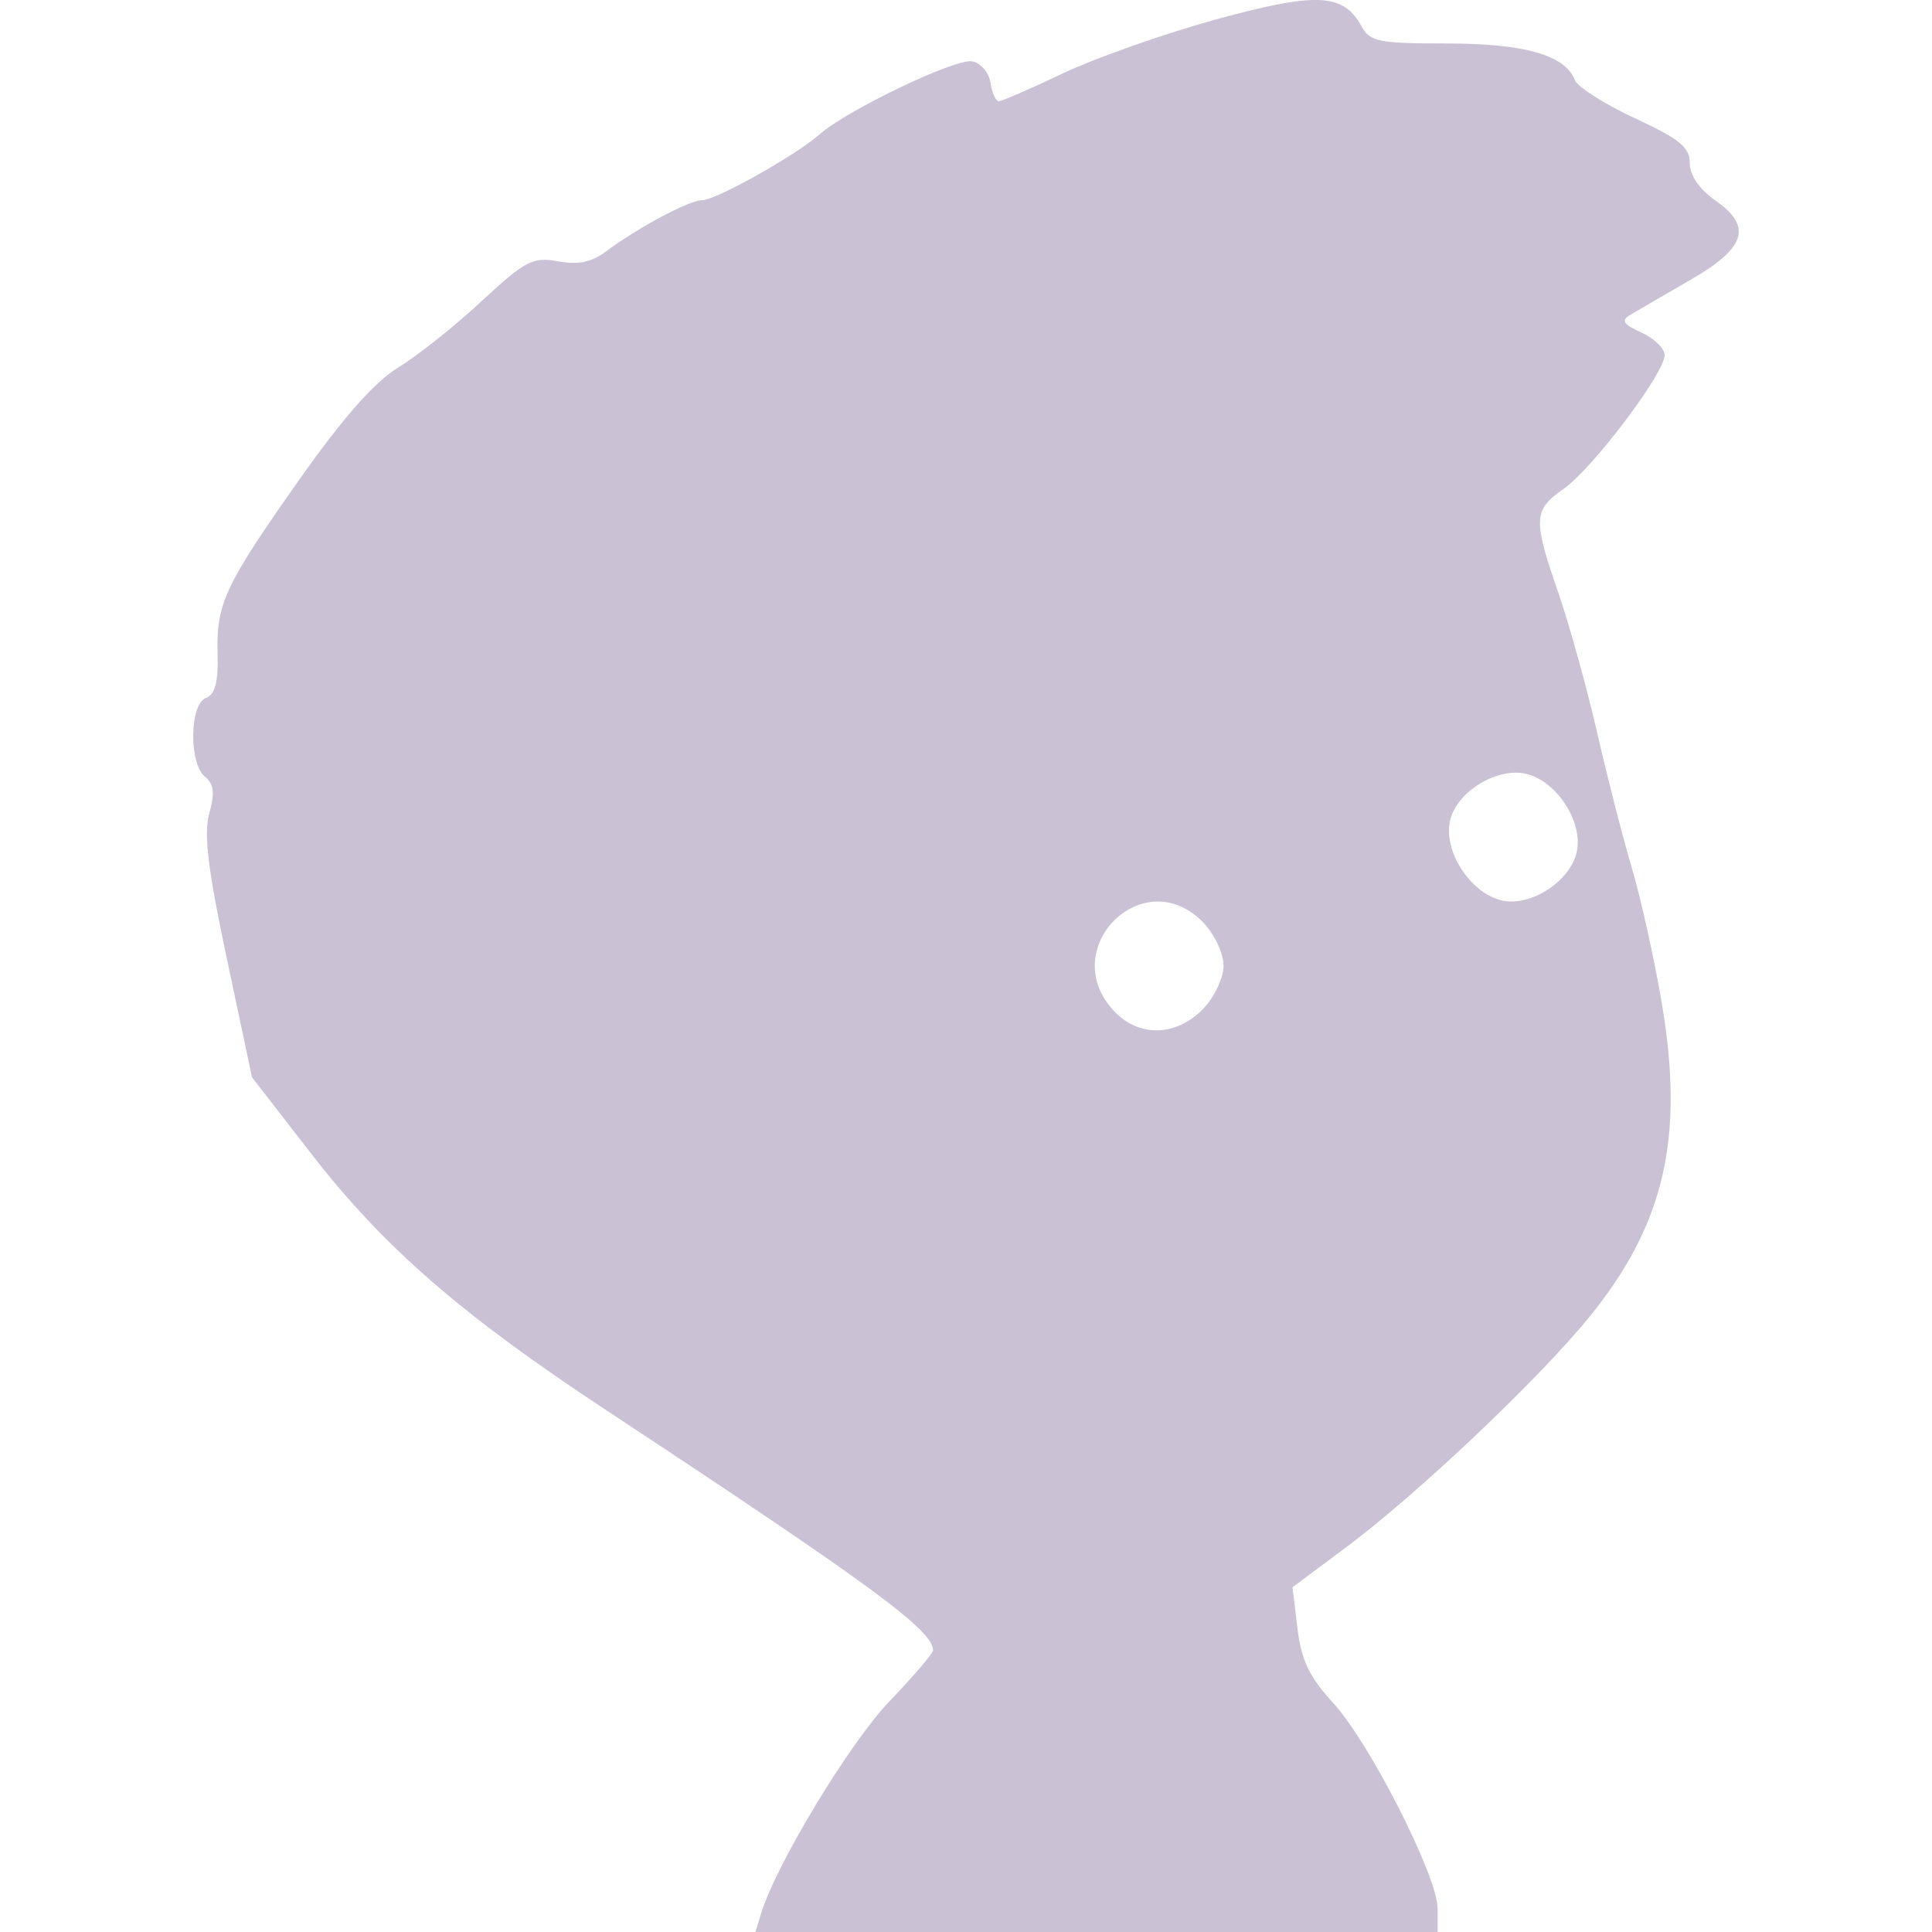 <svg xmlns="http://www.w3.org/2000/svg" width="16" height="16" version="1.1">
 <defs>
   <style id="current-color-scheme" type="text/css">
   .ColorScheme-Text { color: #CBC1D5; } .ColorScheme-Highlight { color:#5294e2; }
  </style>
  <linearGradient id="arrongin" x1="0%" x2="0%" y1="0%" y2="100%">
   <stop offset="0%" style="stop-color:#dd9b44; stop-opacity:1"/>
   <stop offset="100%" style="stop-color:#ad6c16; stop-opacity:1"/>
  </linearGradient>
  <linearGradient id="aurora" x1="0%" x2="0%" y1="0%" y2="100%">
   <stop offset="0%" style="stop-color:#09D4DF; stop-opacity:1"/>
   <stop offset="100%" style="stop-color:#9269F4; stop-opacity:1"/>
  </linearGradient>
  <linearGradient id="cyberneon" x1="0%" x2="0%" y1="0%" y2="100%">
    <stop offset="0" style="stop-color:#0abdc6; stop-opacity:1"/>
    <stop offset="1" style="stop-color:#ea00d9; stop-opacity:1"/>
  </linearGradient>
  <linearGradient id="fitdance" x1="0%" x2="0%" y1="0%" y2="100%">
   <stop offset="0%" style="stop-color:#1AD6AB; stop-opacity:1"/>
   <stop offset="100%" style="stop-color:#329DB6; stop-opacity:1"/>
  </linearGradient>
  <linearGradient id="oomox" x1="0%" x2="0%" y1="0%" y2="100%">
   <stop offset="0%" style="stop-color:#efefe7; stop-opacity:1"/>
   <stop offset="100%" style="stop-color:#8f8f8b; stop-opacity:1"/>
  </linearGradient>
  <linearGradient id="rainblue" x1="0%" x2="0%" y1="0%" y2="100%">
   <stop offset="0%" style="stop-color:#00F260; stop-opacity:1"/>
   <stop offset="100%" style="stop-color:#0575E6; stop-opacity:1"/>
  </linearGradient>
  <linearGradient id="sunrise" x1="0%" x2="0%" y1="0%" y2="100%">
   <stop offset="0%" style="stop-color: #FF8501; stop-opacity:1"/>
   <stop offset="100%" style="stop-color: #FFCB01; stop-opacity:1"/>
  </linearGradient>
  <linearGradient id="telinkrin" x1="0%" x2="0%" y1="0%" y2="100%">
   <stop offset="0%" style="stop-color: #b2ced6; stop-opacity:1"/>
   <stop offset="100%" style="stop-color: #6da5b7; stop-opacity:1"/>
  </linearGradient>
  <linearGradient id="60spsycho" x1="0%" x2="0%" y1="0%" y2="100%">
   <stop offset="0%" style="stop-color: #df5940; stop-opacity:1"/>
   <stop offset="25%" style="stop-color: #d8d15f; stop-opacity:1"/>
   <stop offset="50%" style="stop-color: #e9882a; stop-opacity:1"/>
   <stop offset="100%" style="stop-color: #279362; stop-opacity:1"/>
  </linearGradient>
  <linearGradient id="90ssummer" x1="0%" x2="0%" y1="0%" y2="100%">
   <stop offset="0%" style="stop-color: #f618c7; stop-opacity:1"/>
   <stop offset="20%" style="stop-color: #94ffab; stop-opacity:1"/>
   <stop offset="50%" style="stop-color: #fbfd54; stop-opacity:1"/>
   <stop offset="100%" style="stop-color: #0f83ae; stop-opacity:1"/>
  </linearGradient>
 </defs>
 <path fill="currentColor" class="ColorScheme-Text" fill-rule="evenodd" d="M 13.059 7.05 C 13.11 6.798 12.884 6.461 12.632 6.407 C 12.391 6.356 12.06 6.56 12.008 6.799 C 11.952 7.057 12.187 7.408 12.447 7.459 C 12.688 7.507 13.011 7.29 13.059 7.05 L 13.059 7.05 L 13.059 7.05 L 13.059 7.05 Z M 6.303 15.846 C 6.426 15.443 7.034 14.437 7.362 14.094 C 7.563 13.884 7.727 13.692 7.727 13.668 C 7.727 13.501 7.229 13.135 5.012 11.673 C 3.825 10.891 3.181 10.331 2.588 9.568 L 2.087 8.922 L 1.879 7.94 C 1.721 7.2 1.686 6.905 1.733 6.736 C 1.78 6.569 1.772 6.493 1.698 6.433 C 1.563 6.324 1.569 5.831 1.706 5.78 C 1.781 5.752 1.808 5.649 1.802 5.423 C 1.79 4.998 1.858 4.854 2.477 3.974 C 2.84 3.46 3.101 3.164 3.297 3.044 C 3.455 2.948 3.766 2.701 3.987 2.495 C 4.352 2.157 4.412 2.126 4.621 2.164 C 4.787 2.195 4.898 2.172 5.019 2.082 C 5.286 1.883 5.708 1.658 5.814 1.658 C 5.928 1.658 6.587 1.289 6.788 1.112 C 7.018 0.91 7.912 0.482 8.051 0.508 C 8.122 0.521 8.19 0.601 8.203 0.685 C 8.215 0.769 8.246 0.838 8.272 0.838 C 8.297 0.838 8.538 0.734 8.806 0.606 C 9.075 0.479 9.644 0.278 10.07 0.161 C 10.906 -0.068 11.126 -0.057 11.277 0.22 C 11.345 0.345 11.42 0.36 11.981 0.36 C 12.627 0.36 12.962 0.456 13.043 0.664 C 13.066 0.721 13.289 0.863 13.539 0.979 C 13.91 1.151 13.994 1.219 13.994 1.351 C 13.994 1.453 14.073 1.567 14.207 1.661 C 14.516 1.877 14.459 2.054 13.994 2.321 C 13.784 2.443 13.564 2.57 13.507 2.604 C 13.422 2.655 13.438 2.683 13.594 2.754 C 13.699 2.802 13.786 2.886 13.786 2.941 C 13.786 3.09 13.188 3.882 12.95 4.048 C 12.698 4.224 12.694 4.299 12.905 4.907 C 12.995 5.167 13.139 5.687 13.226 6.063 C 13.312 6.439 13.442 6.946 13.515 7.19 C 13.587 7.434 13.697 7.926 13.758 8.283 C 13.954 9.413 13.789 10.136 13.162 10.907 C 12.74 11.425 11.735 12.377 11.148 12.814 L 10.704 13.145 L 10.745 13.486 C 10.777 13.749 10.844 13.889 11.038 14.1 C 11.342 14.43 11.906 15.539 11.906 15.807 L 11.906 16 L 6.256 16 L 6.303 15.846 L 6.303 15.846 L 6.303 15.846 L 6.303 15.846 Z M 9.959 8.36 C 10.055 8.263 10.133 8.099 10.133 7.997 C 10.133 7.894 10.055 7.731 9.959 7.634 C 9.467 7.136 8.746 7.856 9.223 8.37 C 9.427 8.591 9.735 8.586 9.959 8.36 L 9.959 8.36 Z"/>
</svg>
